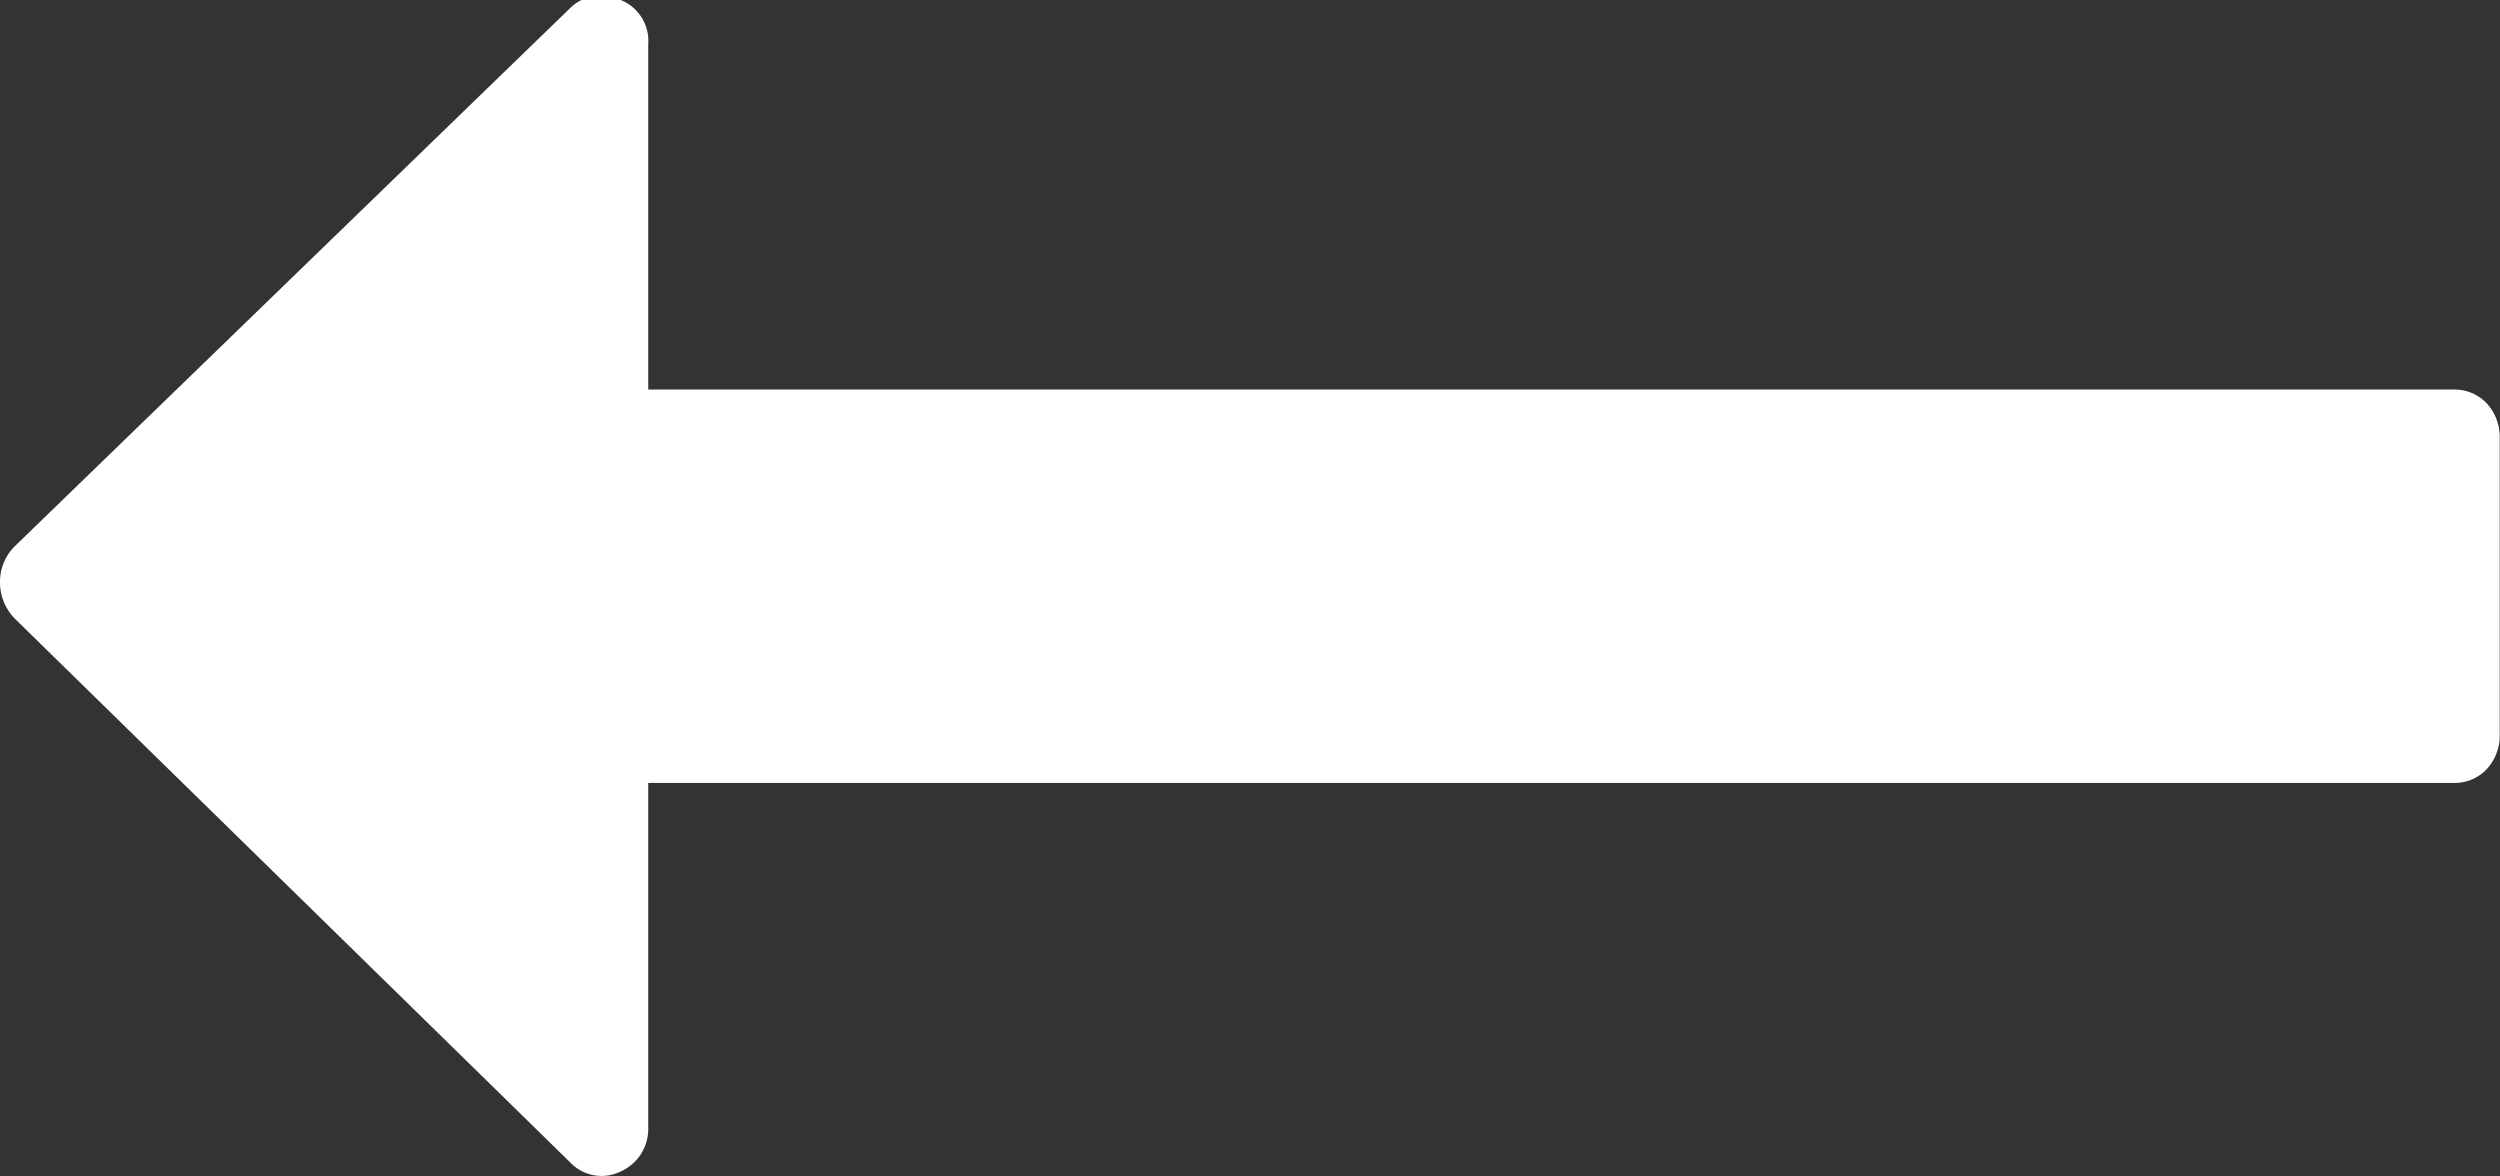 <svg xmlns="http://www.w3.org/2000/svg" width="17" height="8" viewBox="0 0 17 8">
  <rect x="0" y="0" width="17" height="8" fill="#333333" stroke="none"/>
<defs>
    <style>
      .cls-1 {
        fill: #fff;
        fill-rule: evenodd;
      }
    </style>
  </defs>
  <path id="Forma_1" data-name="Forma 1" class="cls-1" d="M0.1,3.715L3.877,0.055A0.3,0.3,0,0,1,4.221,0a0.3,0.3,0,0,1,.187.3V2.649H16.684a0.3,0.3,0,0,1,.226.094,0.337,0.337,0,0,1,.088.24V4.99a0.336,0.336,0,0,1-.088.24,0.3,0.3,0,0,1-.226.094H4.408V7.666a0.317,0.317,0,0,1-.187.3,0.294,0.294,0,0,1-.345-0.063L0.1,4.206A0.352,0.352,0,0,1,0,3.955,0.34,0.34,0,0,1,.1,3.715Z"/>
</svg>
